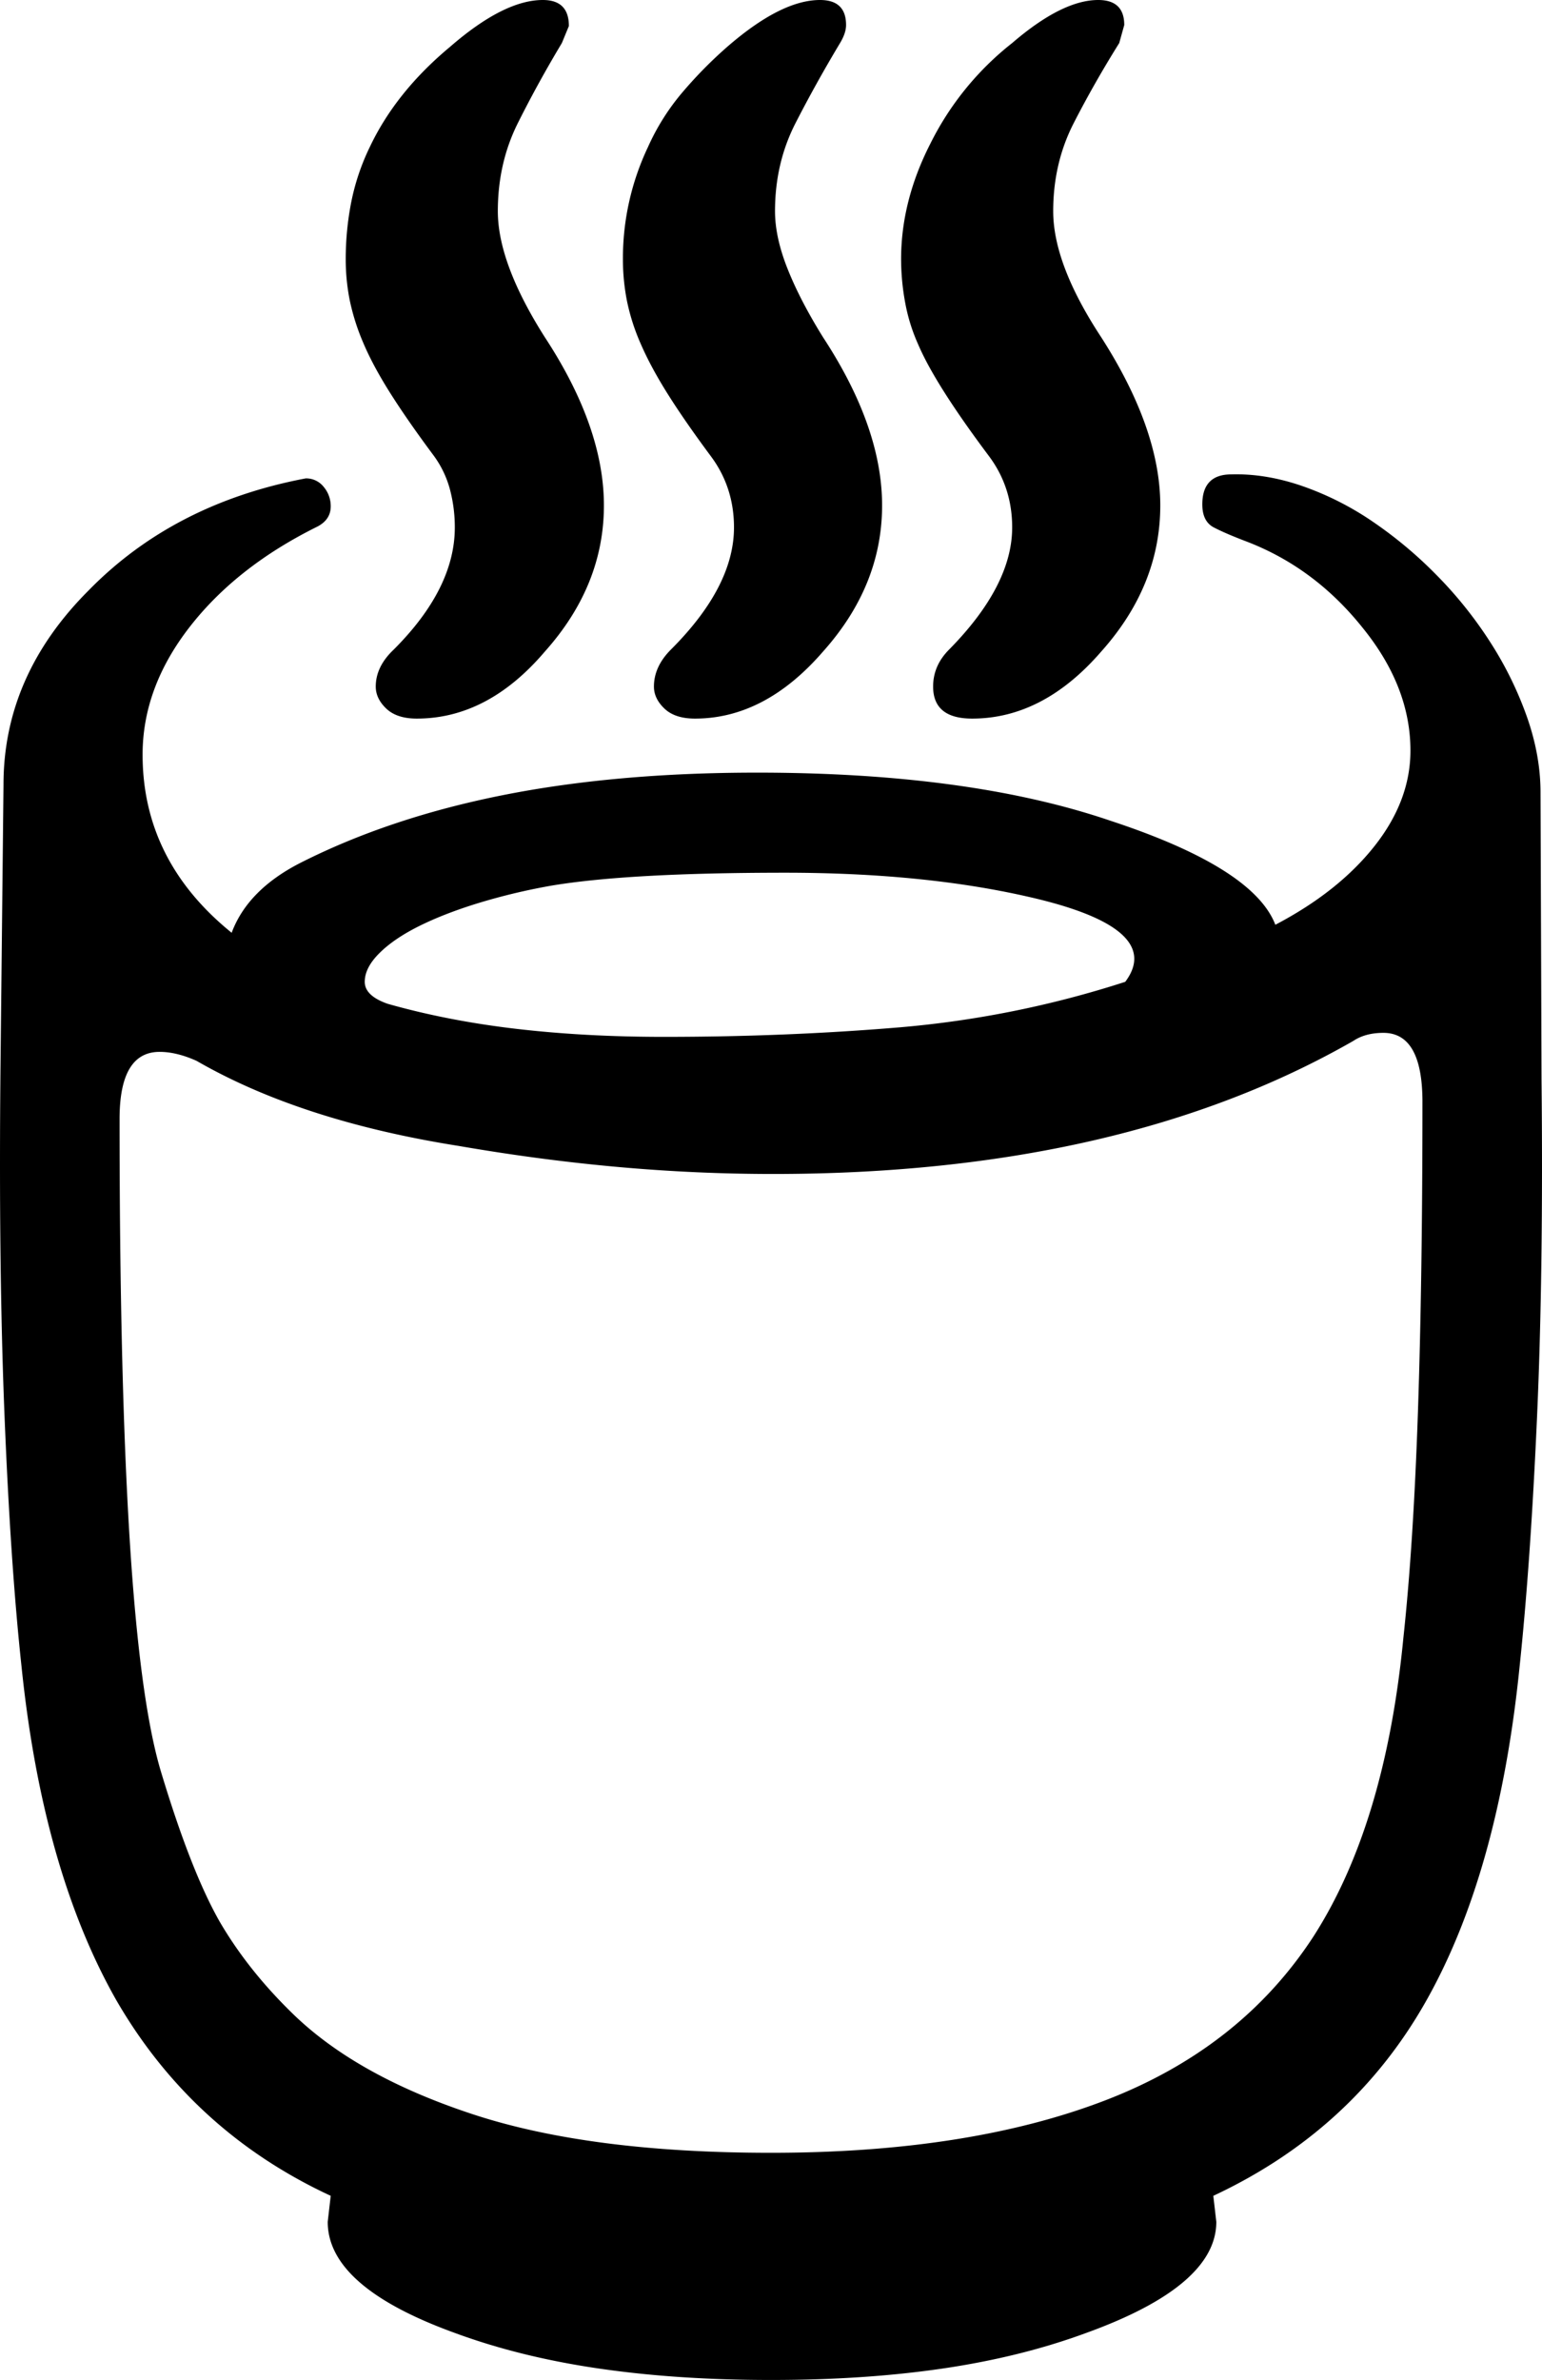 <svg viewBox="0 0 1540.97 2378" xmlns="http://www.w3.org/2000/svg"><path d="m1421.5 1101q0-69-39-69-18 0-30 8-232 133-580 133-77 0-155-7t-159-21q-158-25-262-85-20-9-37-9-40 0-40 67 0 257 10 418.5t31 232.5q30 100 59 151 28 48 72 91 64 63 181 101.5t298 38.5q197 0 333-52t209-164q72-112 90-299 10-93 14.5-225.5t4.5-309.5zm-1057-120q0 14 23 22 60 17 128.5 25t147.5 8q122 0 235.5-9.5a1010.15 1010.15 0 0 0 225.5-45.5q9-12 9-23 0-38-106-62-105-24-243-24-157 0-234 13a617.6 617.6 0 0 0 -73 17.5q-34 10.5-59 23t-39.5 27q-14.5 14.5-14.5 28.5zm1175-189 1 286q2 192-4.5 338t-17.5 250q-21 206-94 334.5t-212 193.5l3 26q0 64-130 111-65 24-143 35.5t-172 11.5q-94 0-172.5-11.5t-143.5-35.5q-127-46-127-111l3-26q-138-64-214-195-74-130-95-334-11-102-17-251t-4-348l3-282q0-109 85-194 85-87 217-112a22.26 22.26 0 0 1 18 8.5 29.8 29.8 0 0 1 7 19.5q0 13-13 20-81 40-128 100.5t-47 127.5q0 106 89 178 16-43 69-70 89-45 202-67.5t254-22.5q212 0 353 48 143 47 165 104 63-33 99-78.5t36-95.5q0-64-48-123-48-60-116-86-21-8-32.5-14t-11.5-23q0-30 29-30 34-1 70.5 11.5a298 298 0 0 1 70.5 35.5 422.42 422.42 0 0 1 64.5 54 410.54 410.54 0 0 1 53.5 67 358.55 358.55 0 0 1 36.5 74.5q13.5 38.5 13.5 75.5zm-528-265q0-40-23-71-54-72-71-112a180.78 180.78 0 0 1 -13-42 239.85 239.85 0 0 1 -4-43q0-58 29-115a294.81 294.81 0 0 1 82-101q50-43 86-43 26 0 26 25l-5 18q-25 40-45.5 80t-20.5 88q0 53 48 126 59 92 59 168 0 80-59 146-58 67-129 67-39 0-39-32 0-21 16-37 63-64 63-122zm-278 0q0-40-23-71-26-35-43-62t-27-50a211.17 211.17 0 0 1 -14-43.5 216 216 0 0 1 -4-41.5 259.3 259.3 0 0 1 25-112 228.38 228.38 0 0 1 33-53 433.6 433.6 0 0 1 46-47q54-47 93-47 26 0 26 25 0 8-6 18-24 40-44.5 80t-20.5 88q0 26 12.5 57.5t35.5 68.5q59 90 59 168 0 80-59 146-58 67-128 67-20 0-30.5-10t-10.5-22q0-20 17-37 63-63 63-122zm-279 0a147.06 147.06 0 0 0 -5-38.5 101.07 101.07 0 0 0 -17-34.5q-26-35-43-62t-26.5-49.5a222.33 222.33 0 0 1 -13.5-42.5 208.28 208.28 0 0 1 -4-41 294.81 294.81 0 0 1 5.5-57 227.52 227.52 0 0 1 18.5-55q26-55 80-100 54-47 93-47 26 0 26 26l-7 17q-24 40-44 80t-20 88q0 52 47 126 59 90 59 168 0 80-59 146-57 67-128 67-20 0-30.5-10t-10.5-22q0-20 18-37 61.01-61 61-122z"/></svg>